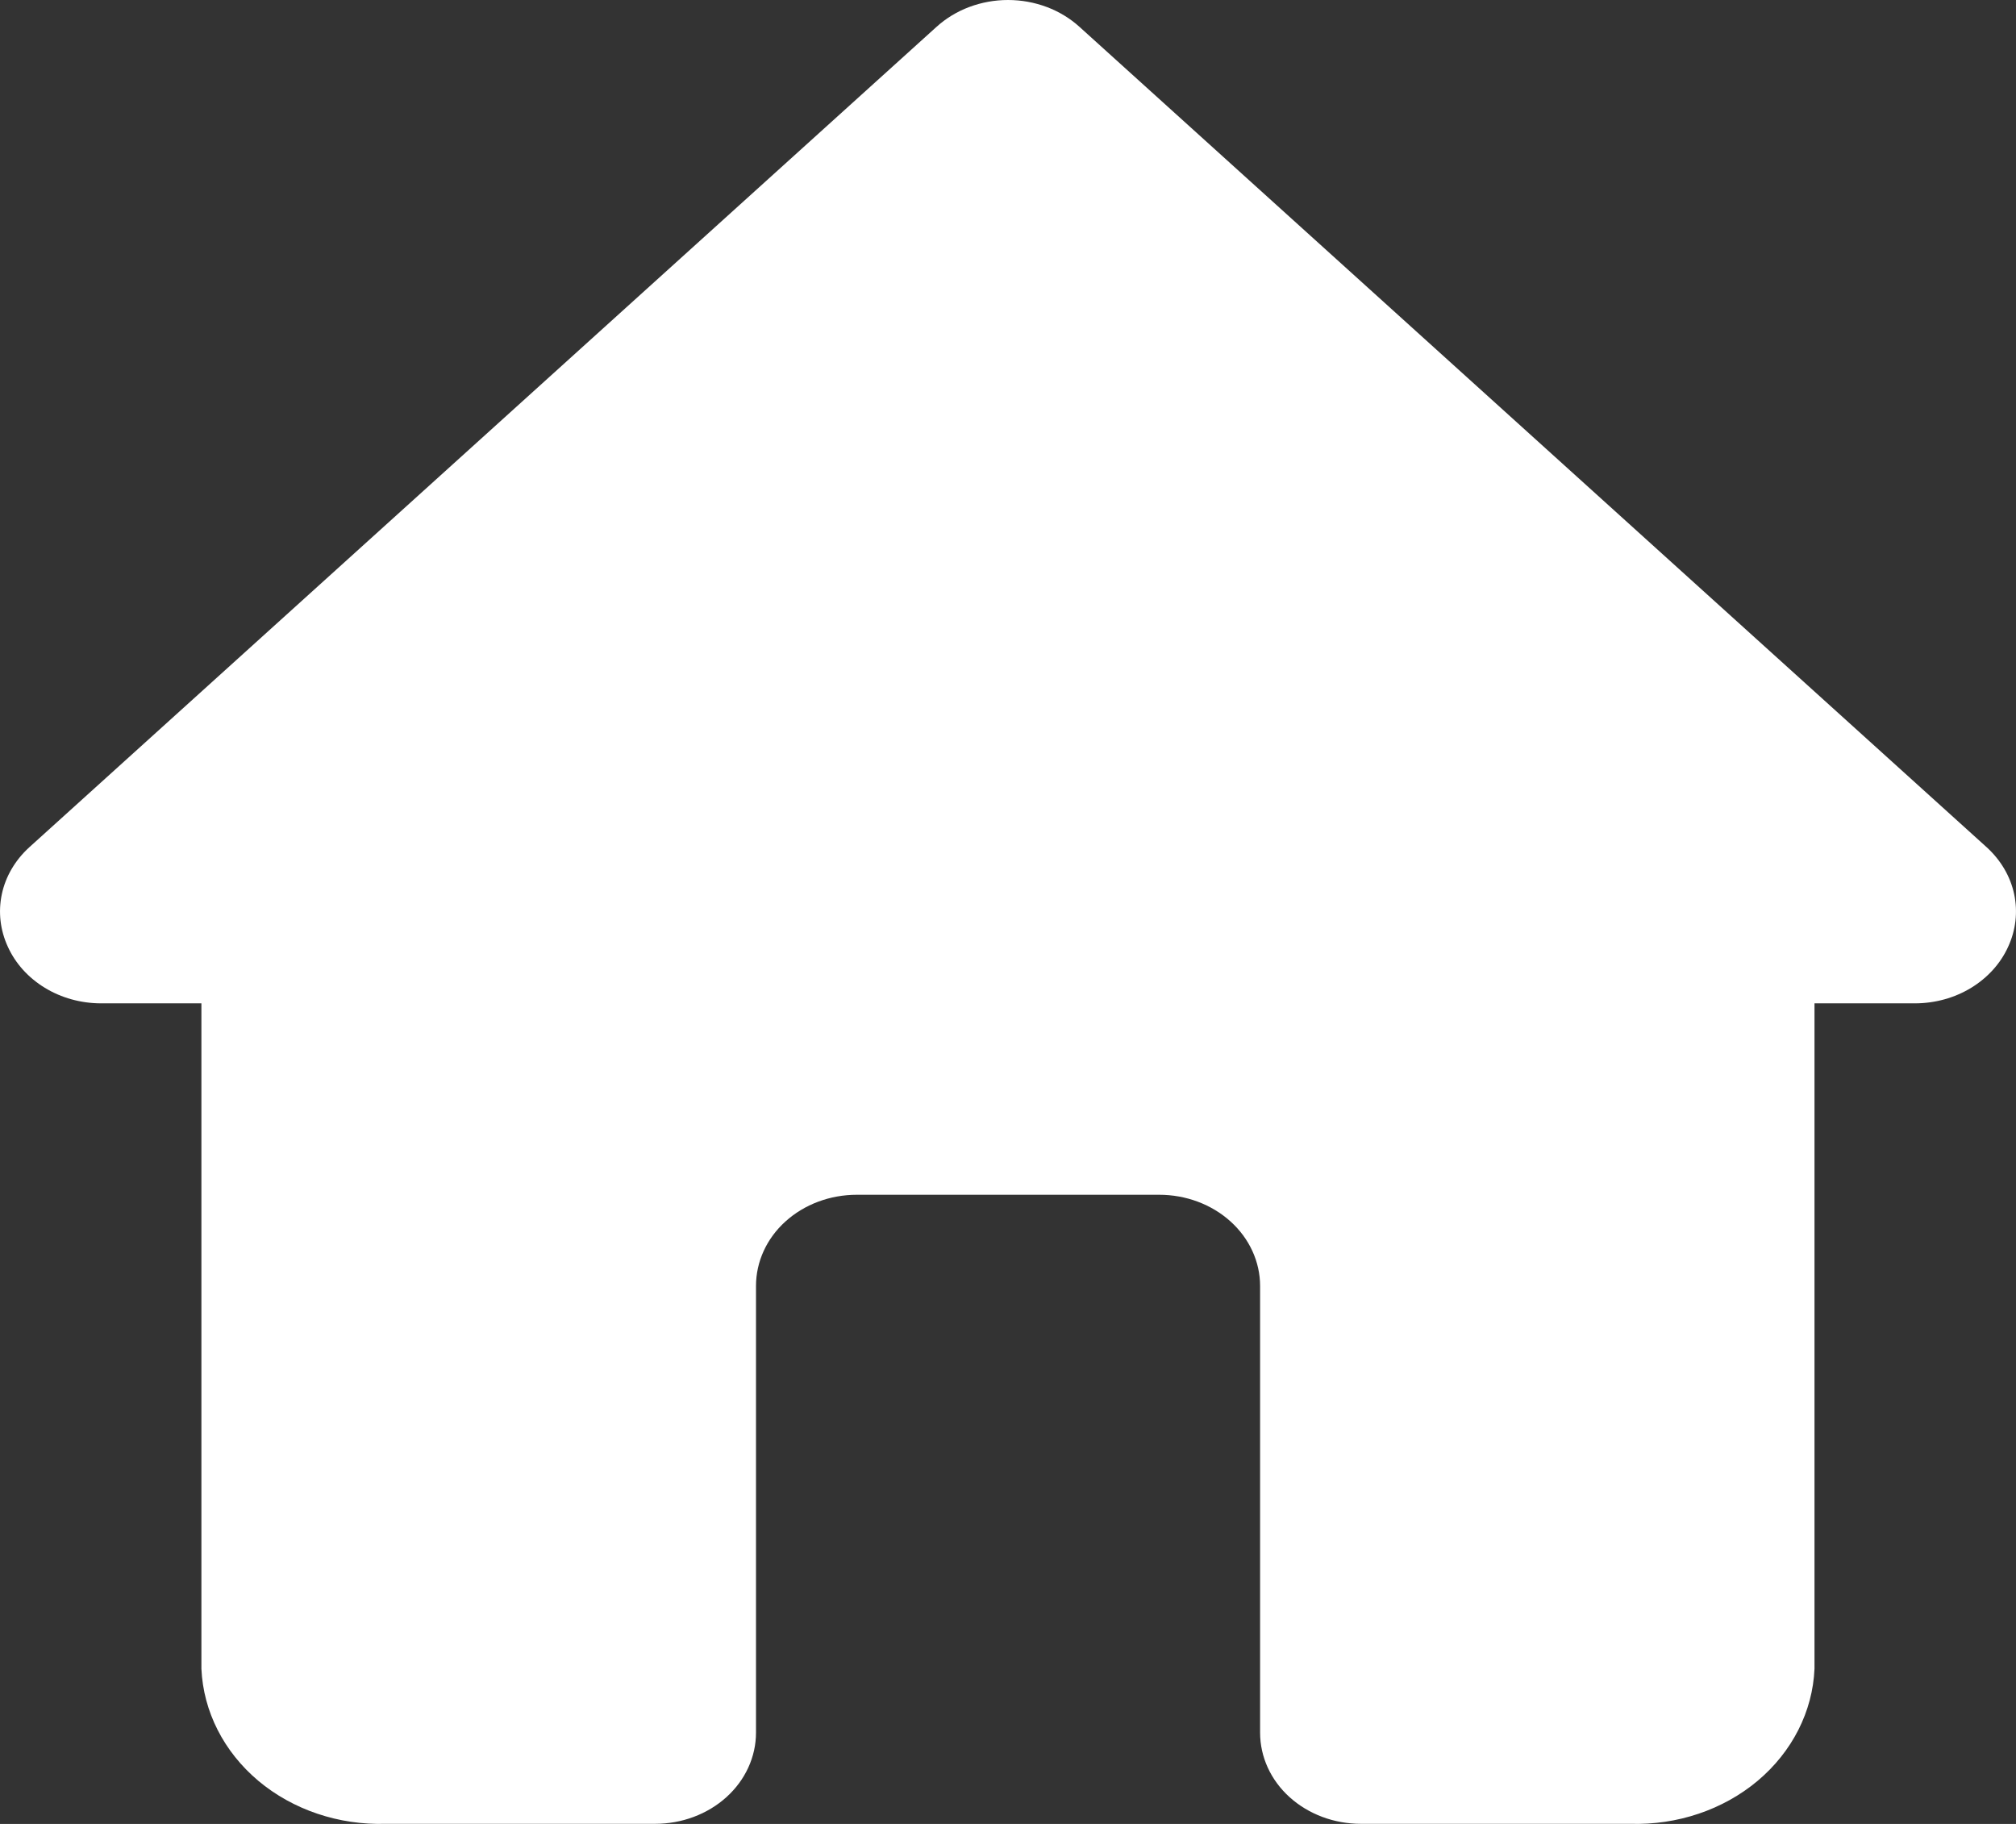 <svg width="21" height="19" viewBox="0 0 21 19" fill="none" xmlns="http://www.w3.org/2000/svg">
<rect x="0" y="0" width="21" height="19" fill="#333333" stroke="none"/>
<path d="M20.697 8.828L11.246 0.281C11.148 0.192 11.032 0.121 10.904 0.073C10.776 0.025 10.639 0 10.5 0C10.361 0 10.224 0.025 10.096 0.073C9.968 0.121 9.852 0.192 9.754 0.281L0.303 8.828C0.157 8.962 0.058 9.131 0.019 9.315C-0.02 9.5 0.002 9.69 0.082 9.863C0.161 10.037 0.295 10.185 0.467 10.29C0.639 10.395 0.841 10.451 1.048 10.452H2.098V17.384C2.118 17.829 2.331 18.248 2.691 18.551C3.051 18.853 3.529 19.014 4.02 18.999H6.824C7.103 18.999 7.37 18.899 7.567 18.721C7.764 18.543 7.875 18.301 7.875 18.049V13.396C7.875 13.144 7.985 12.902 8.182 12.724C8.379 12.546 8.646 12.446 8.925 12.446H12.075C12.354 12.446 12.621 12.546 12.818 12.724C13.015 12.902 13.126 13.144 13.126 13.396V18.049C13.126 18.301 13.236 18.543 13.433 18.721C13.63 18.899 13.897 18.999 14.176 18.999H16.98C17.471 19.014 17.949 18.853 18.309 18.551C18.669 18.248 18.882 17.829 18.901 17.384V10.452H19.952C20.159 10.451 20.361 10.395 20.533 10.29C20.705 10.185 20.839 10.037 20.918 9.863C20.998 9.69 21.02 9.5 20.981 9.315C20.942 9.131 20.843 8.962 20.697 8.828Z" fill="white"/>
</svg>
